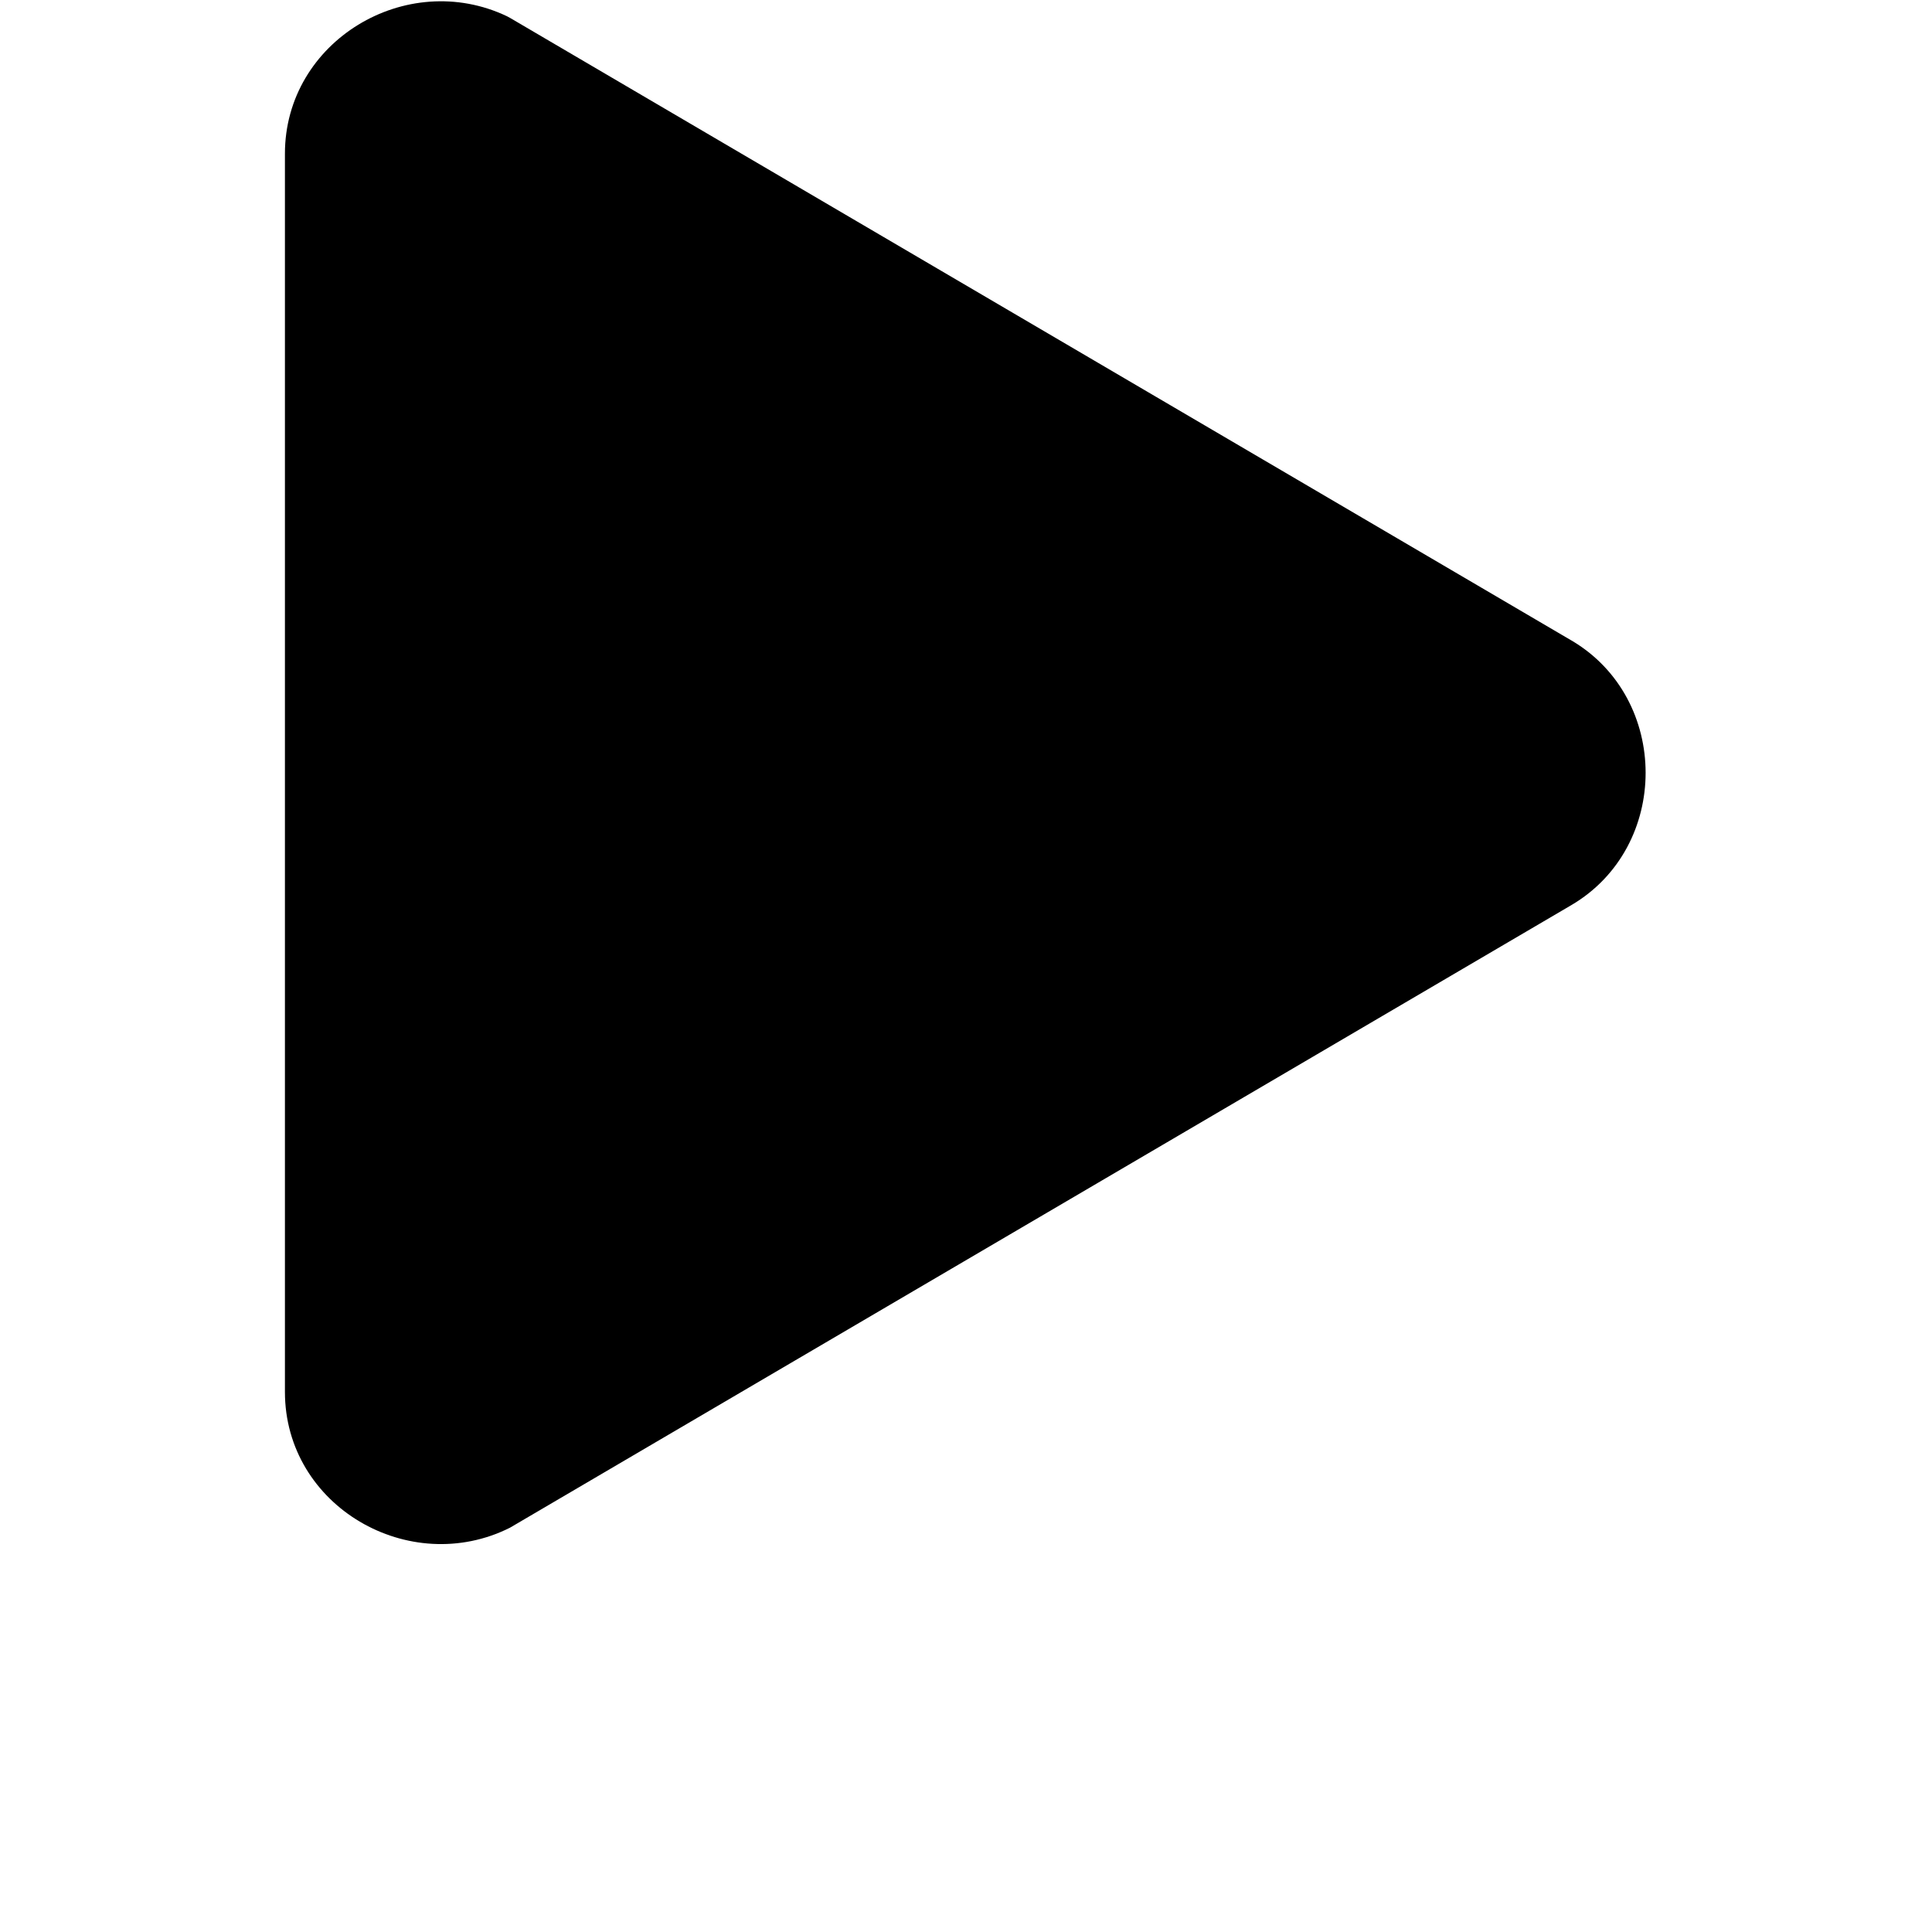<?xml version="1.0" encoding="UTF-8"?>
<svg width="700pt" height="700pt" version="1.1" viewBox="0 0 700 700" xmlns="http://www.w3.org/2000/svg">
 <path d="m569.28 232.01-384.51-225.54c-0.34-0.203-0.68-0.391-1.039-0.562-36.523-17.406-80.496 9.004-80.496 49.766v448.64c0 41.523 45.184 67.449 81.535 49.203 0 0 383.8-225.12 384.5-225.54 35.992-21.109 35.922-74.93 0.004-95.977z"/>
</svg>
